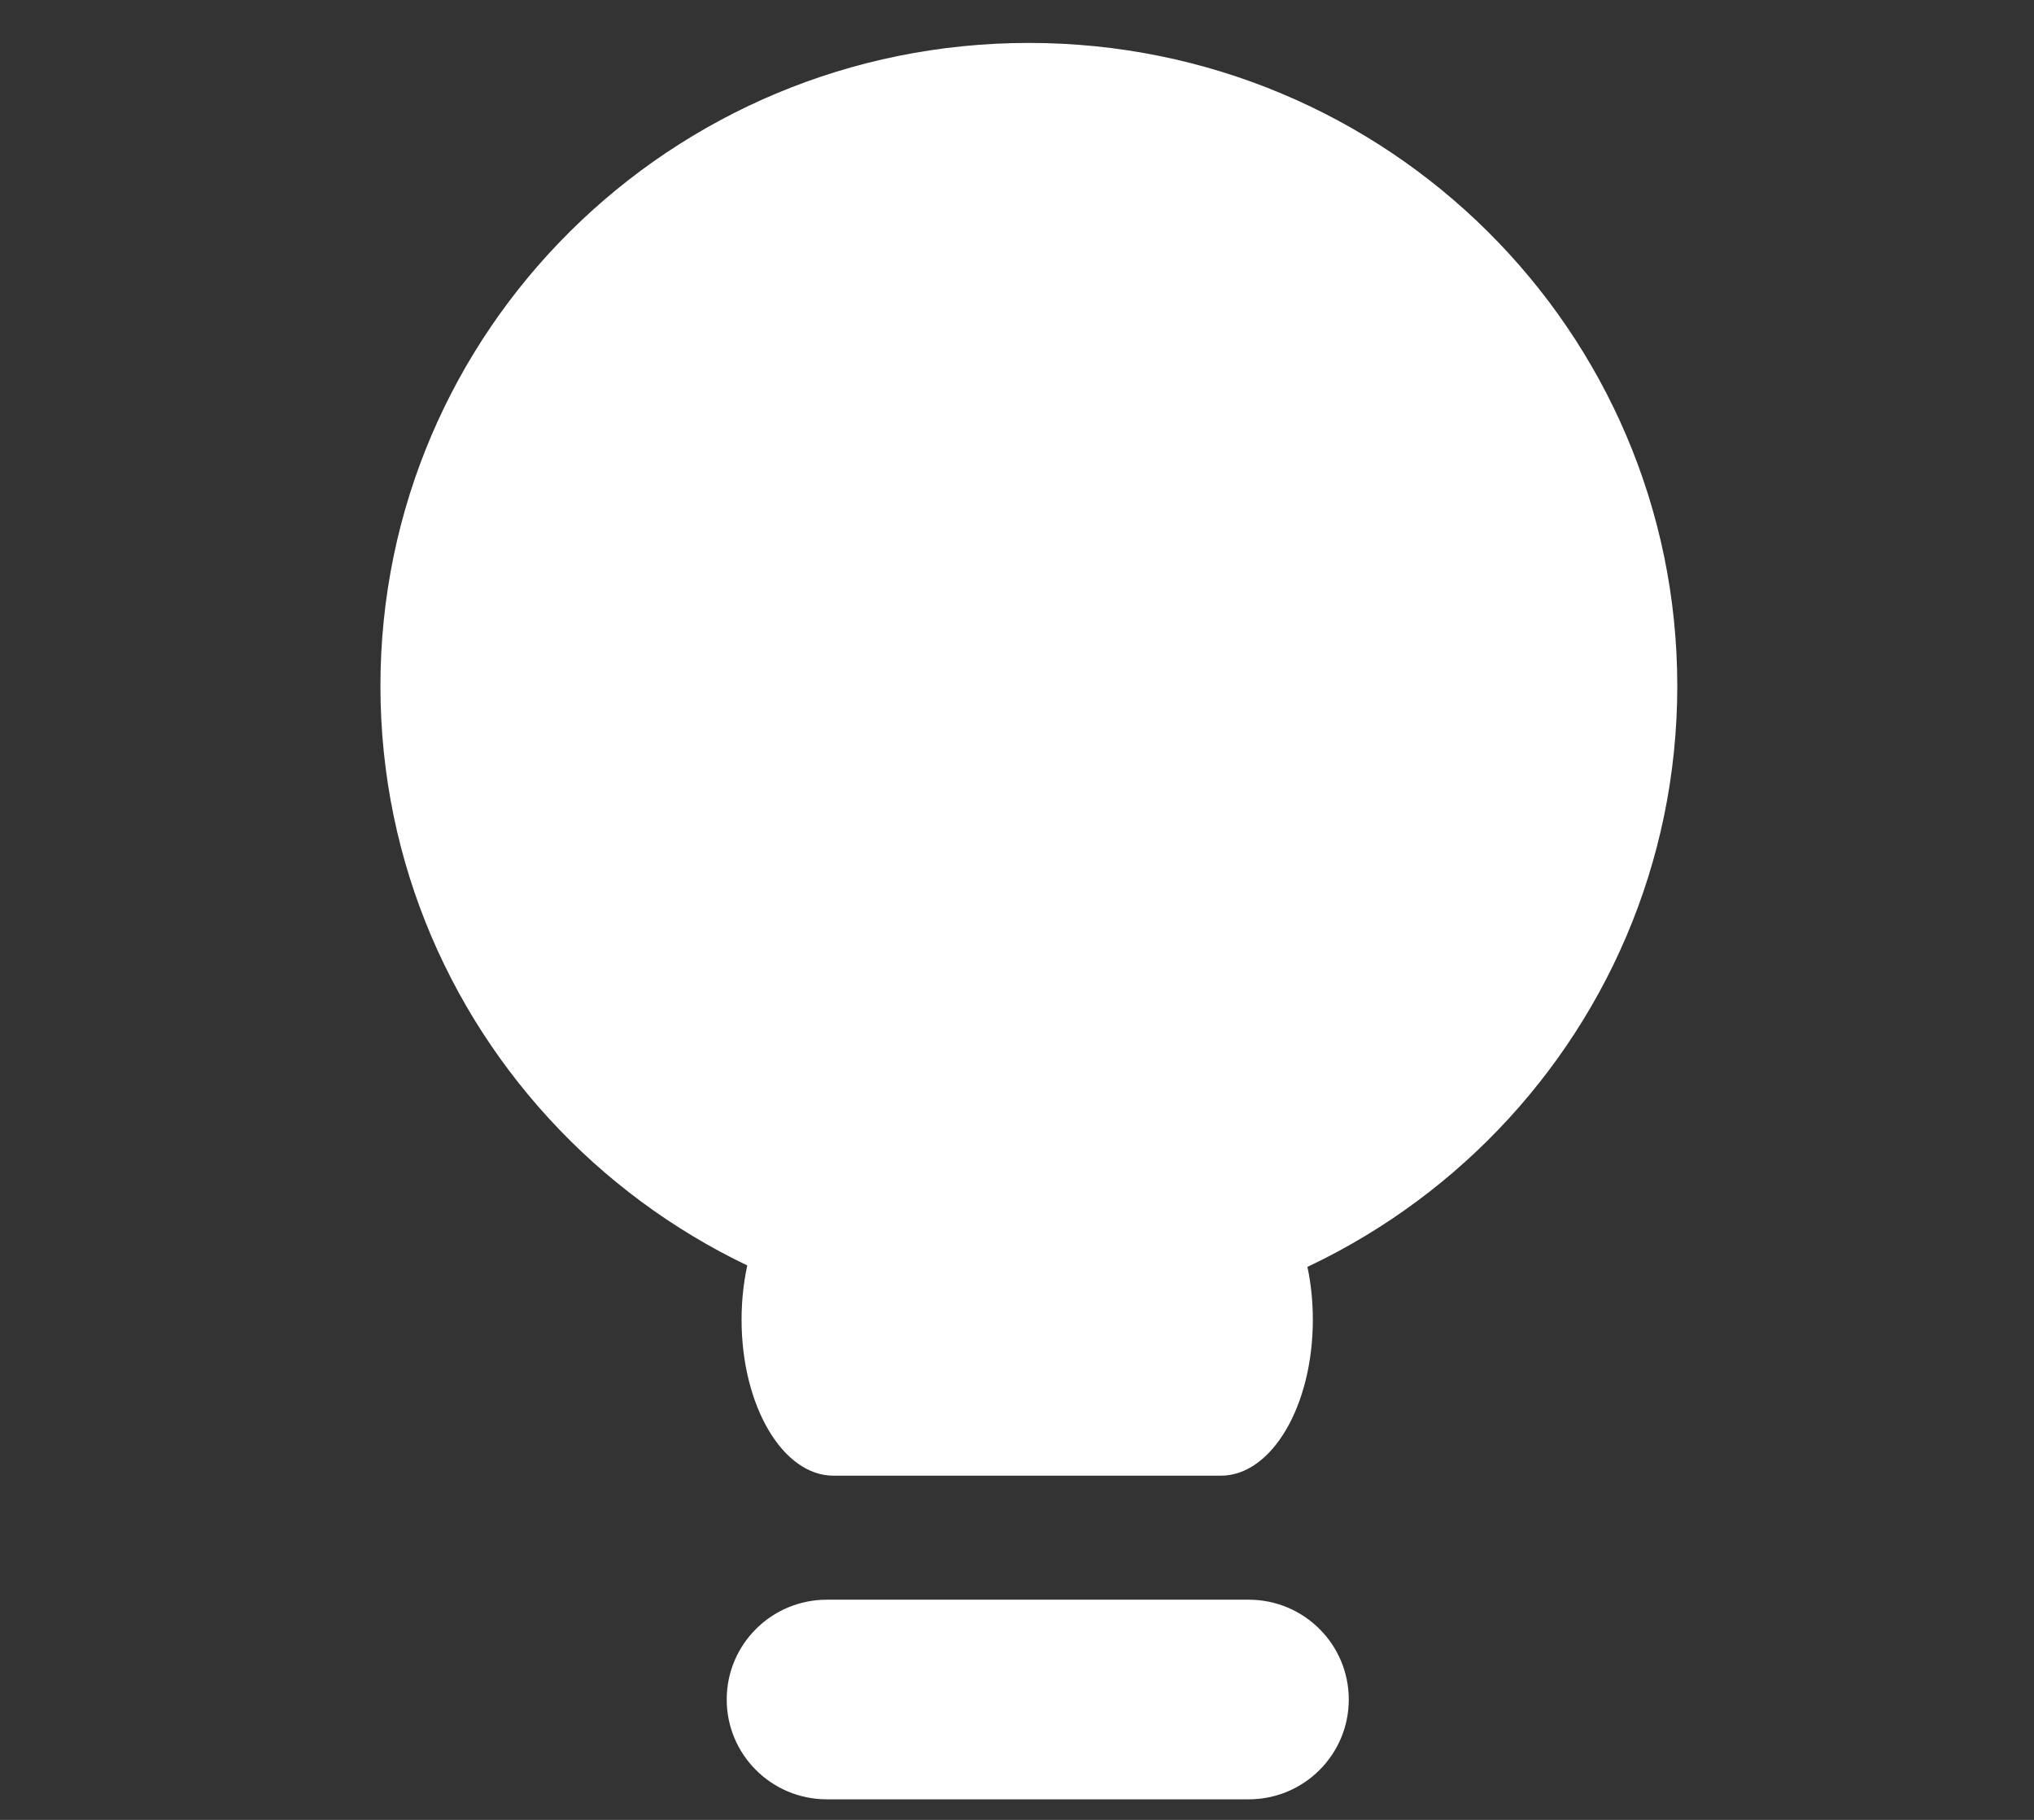 <svg xmlns="http://www.w3.org/2000/svg" width="114" height="102" viewbox="0 0 57 52">
  <rect width="100%" height="100%" fill="#333333" stroke="none"/>
  <rect width="100%" height="100%" x="0" y="0" opacity="0"/>
  <g>
    <path fill="#ffffff"
          d="M21.322,38.448 C21.322,18.535 37.586,2.406
          57.664,2.406 C77.743,2.406 94.007,18.535
          94.007,38.448 C94.007,58.36 77.743,74.49
          57.664,74.49 C37.586,74.49 21.322,58.36
          21.322,38.448 z"/>
    <path fill="#ffffff"
          d="M46.714,65.226 L68.43,65.226 L68.43,65.226
        C71.274,65.226 73.581,69.14 73.581,73.967
        C73.581,78.795 71.274,82.709 68.43,82.709
        L46.714,82.709 L46.714,82.709 C43.869,82.709
        41.563,78.795 41.563,73.967 C41.563,69.14
        43.869,65.226 46.714,65.226 z"/>
    <path fill="#ffffff"
          d="M46.339,89.66 L69.986,89.66 L69.986,89.66
          C73.084,89.66 75.595,92.164 75.595,95.254
          C75.595,98.344 73.084,100.848 69.986,100.848
          L46.339,100.848 L46.339,100.848 C43.242,100.848
          40.73,98.344 40.73,95.254 C40.73,92.164
          43.242,89.66 46.339,89.66 z"/>
  </g>
</svg>
